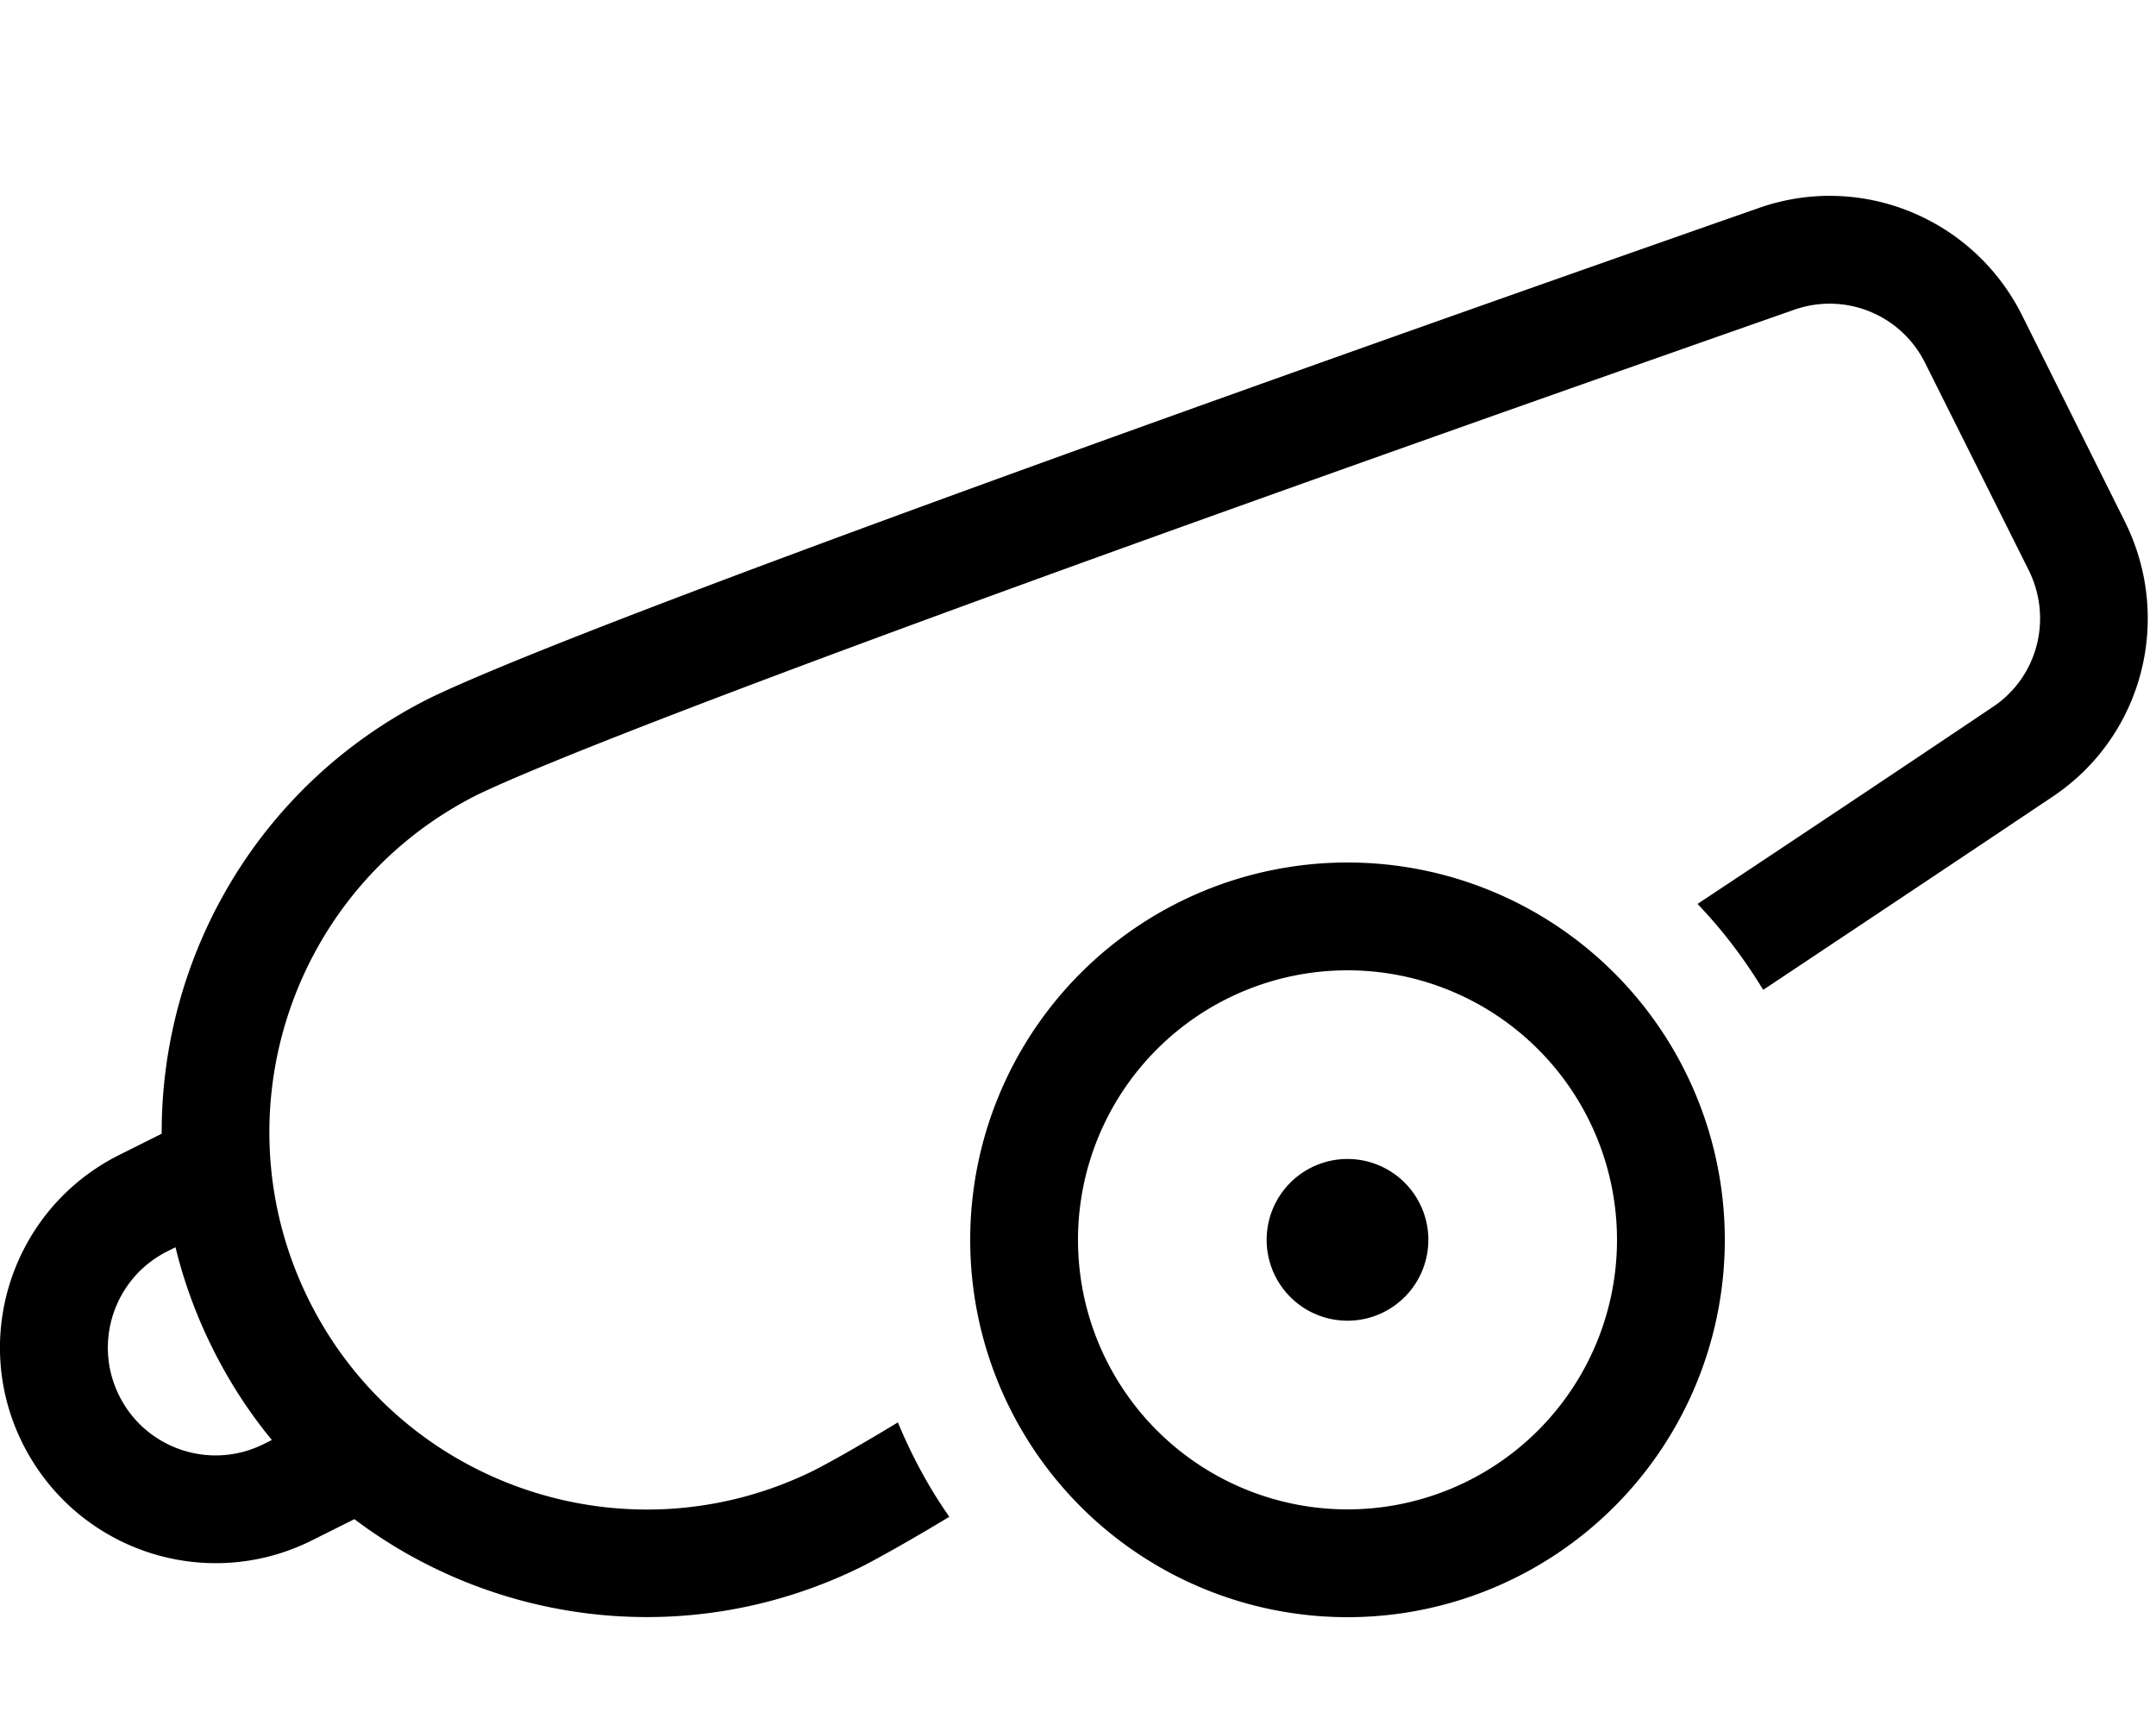 <svg xmlns="http://www.w3.org/2000/svg" viewBox="0 0 640 512" fill="currentColor"><!--! Font Awesome Pro 6.5.0 by @fontawesome - https://fontawesome.com License - https://fontawesome.com/license (Commercial License) Copyright 2023 Fonticons, Inc. --><path d="M266.5 422.2c-10.4 6.3-18.8 11.1-24.6 14.1c-55.3 27.5-122.5 5.1-150.1-50.2s-5.3-122.5 49.9-150.2c23.1-11.1 92.7-37.4 172.4-66.3c78.9-28.6 165-58.9 218.6-77.7c15-5.2 31.6 1.4 38.8 15.9l30.7 61.4c7.2 14.5 2.6 31.8-10.6 40.6c-23.5 15.8-54.2 36.3-87.7 58.5c7.4 7.7 13.9 16.3 19.5 25.5c32.9-21.9 62.9-41.9 86-57.4c26.7-17.9 35.7-52.7 21.4-81.5L600.2 93.5c-14.4-28.7-47.7-42.4-78-31.8C414.8 99.3 177.1 183.2 127.6 207.2C77 232.5 47.8 283.5 48 336.5l-12.6 6.3C3.8 358.6-9.1 397 6.8 428.6S61 473 92.6 457.2l12.6-6.3c42.3 31.9 100.6 39.1 151.2 13.8c6.1-3.2 14.8-8.1 25.4-14.5c-6.1-8.7-11.2-18.2-15.3-28.1zM80.7 427.4l-2.4 1.2c-15.8 7.9-35 1.5-42.9-14.3s-1.5-35 14.3-42.9l2.4-1.2c2.5 10.3 6.2 20.4 11.1 30.2s10.8 18.9 17.5 27zM320 368a80 80 0 1 1 160 0 80 80 0 1 1 -160 0zm192 0a112 112 0 1 0 -224 0 112 112 0 1 0 224 0zM400 392a24 24 0 1 0 0-48 24 24 0 1 0 0 48z"/></svg>
